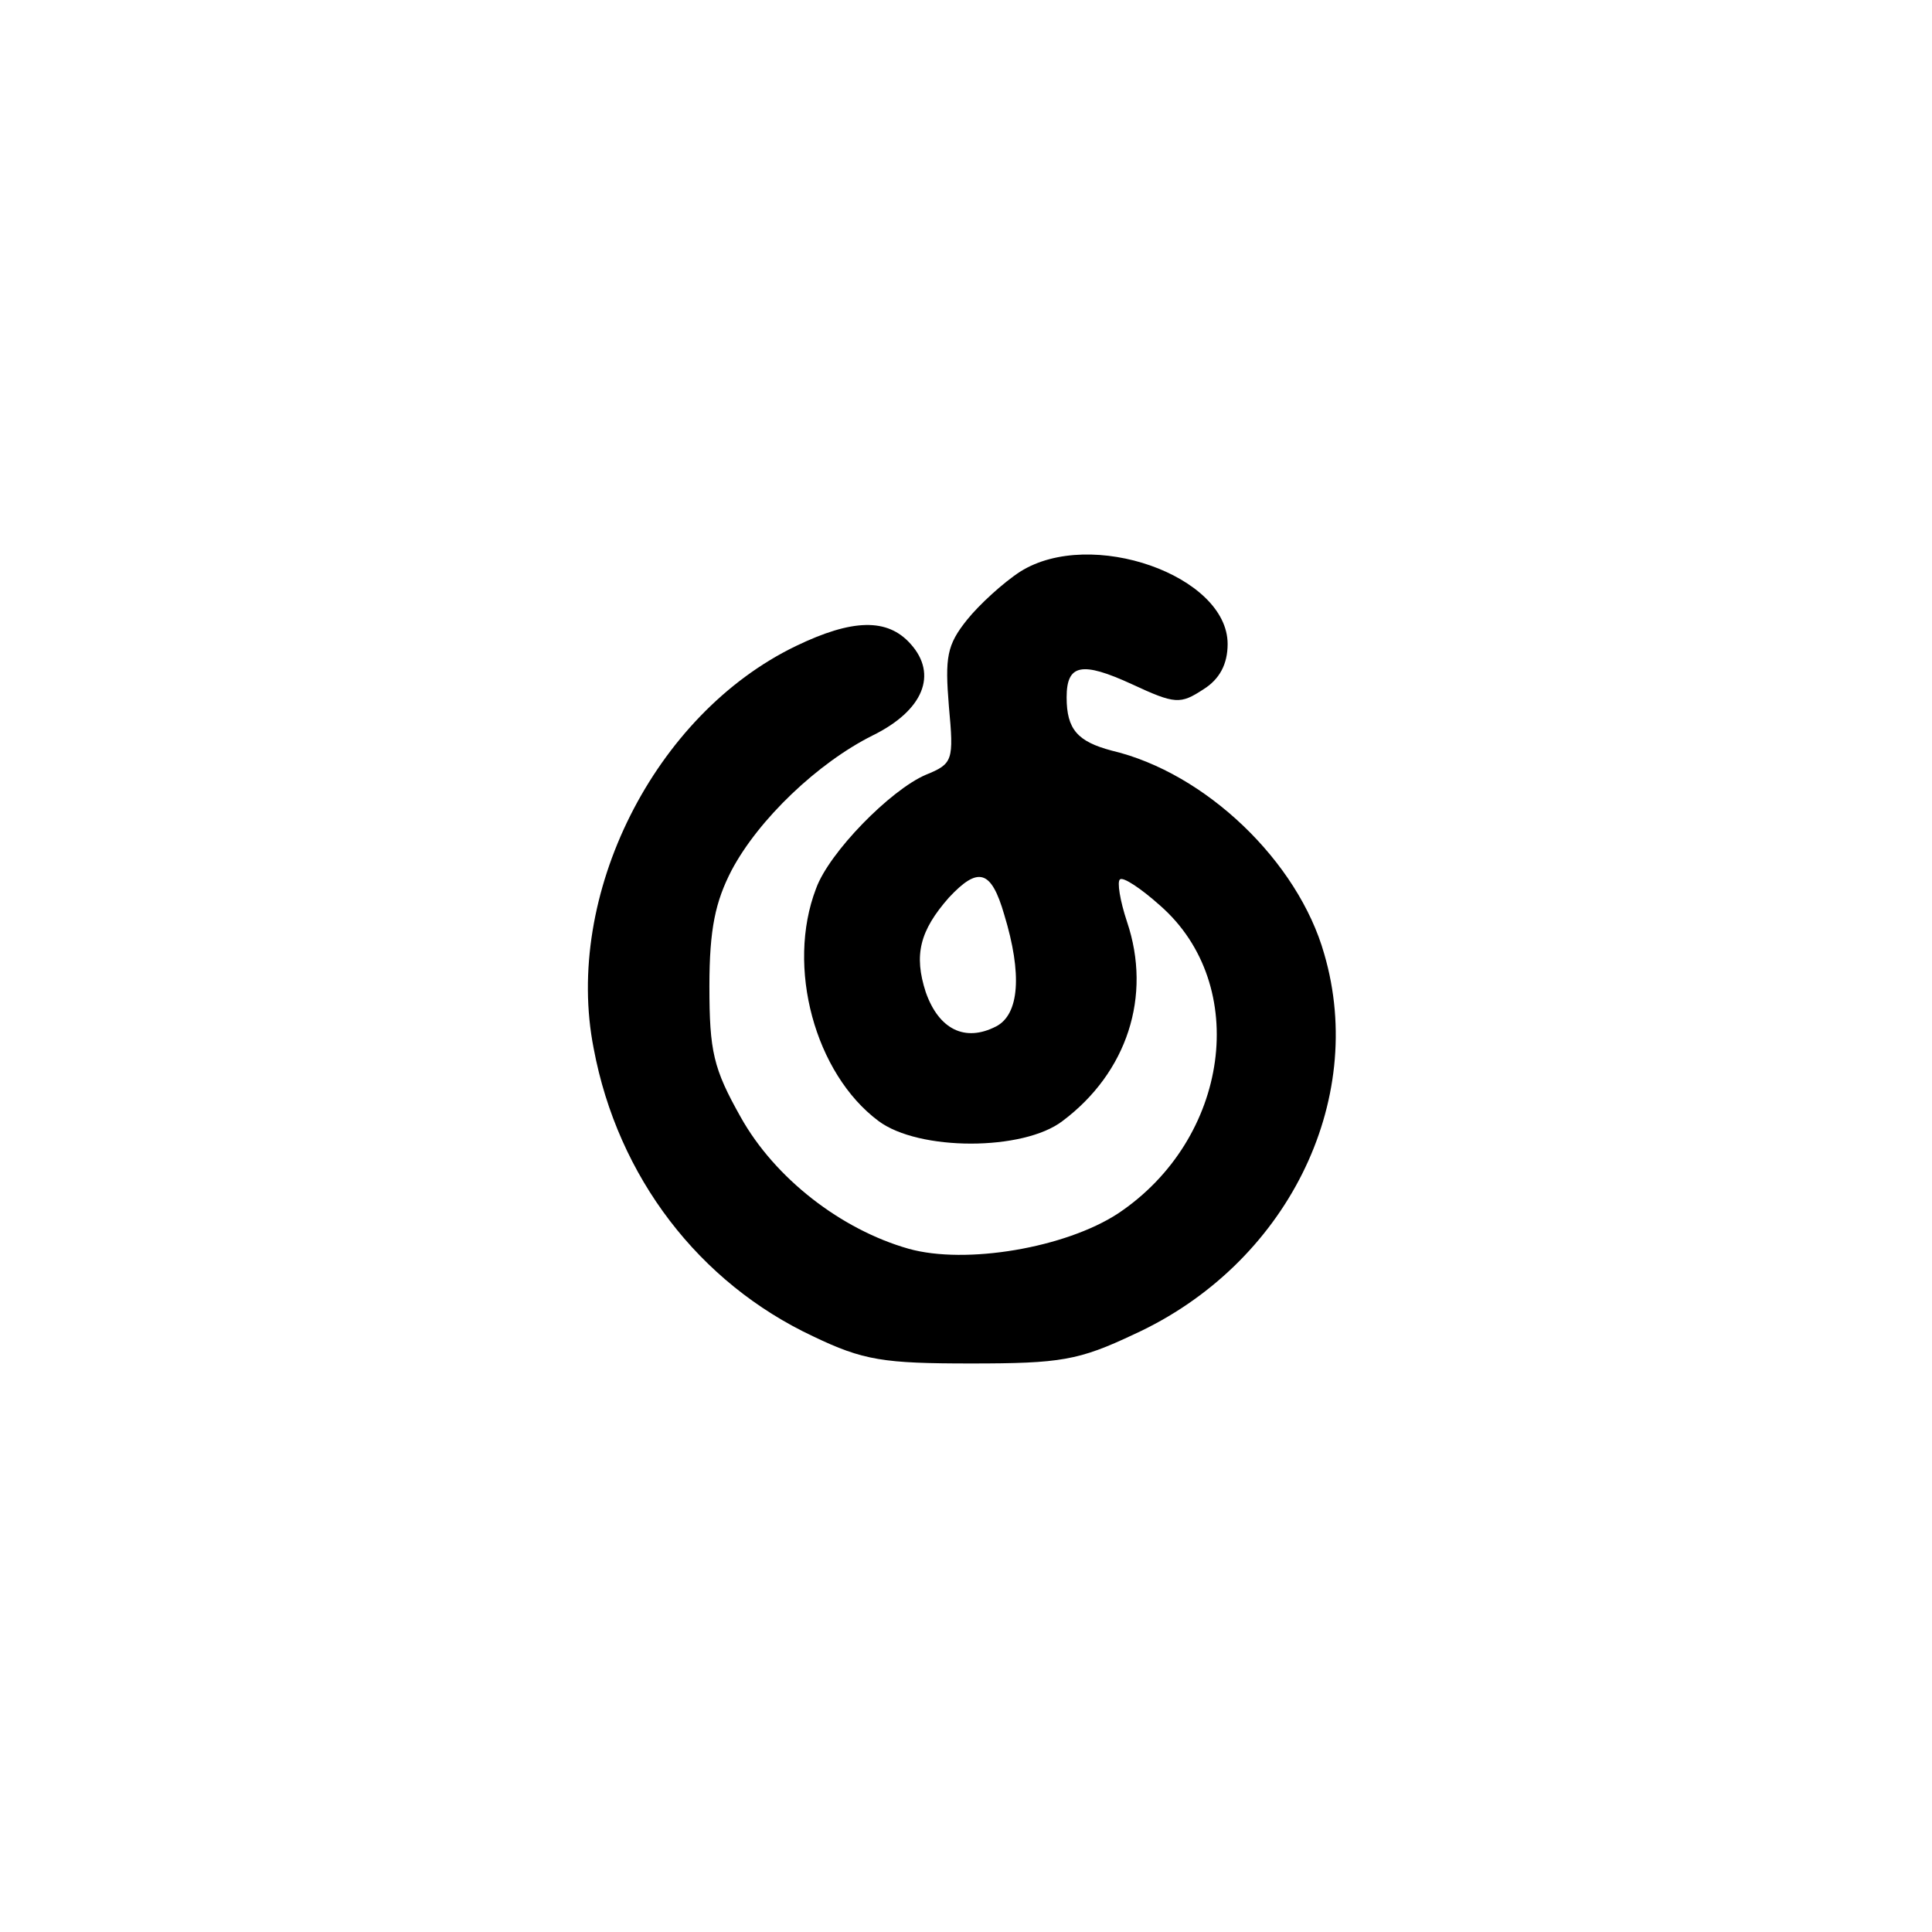 <?xml version="1.0" standalone="no"?>
<!DOCTYPE svg PUBLIC "-//W3C//DTD SVG 20010904//EN"
 "http://www.w3.org/TR/2001/REC-SVG-20010904/DTD/svg10.dtd">
<svg version="1.0" xmlns="http://www.w3.org/2000/svg"
 width="192pt" height="192pt" viewBox="0 0 192 192"
 preserveAspectRatio="xMidYMid meet">
<g transform="translate(0,192) scale(0.1,-0.1)"
fill="#000000" stroke="none">
811 c445 -92 729 -532 635 -987 -62 -301 -295 -546 -601 -630 -91 -26 -329
-26 -420 0 -291 80 -516 305 -596 596 -26 91 -26 329 0 420 120 433 542 692
982 601z"/>
<path d="M1014 1352 c-17 -11 -41 -33 -53 -48 -20 -25 -22 -37 -18 -86 5 -54
4 -57 -23 -68 -35 -15 -96 -77 -109 -113 -30 -78 -1 -184 62 -231 40 -30 144
-30 183 0 64 48 89 124 64 198 -7 21 -10 40 -7 42 3 3 21 -9 40 -26 90 -79 69
-232 -42 -306 -52 -34 -151 -51 -208 -35 -67 19 -133 70 -167 131 -27 48 -31
65 -31 130 0 57 6 84 22 115 27 51 86 107 140 134 51 25 65 61 38 91 -23 26
-58 25 -114 -2 -141 -68 -231 -248 -201 -400 24 -128 105 -233 218 -286 50
-24 70 -27 157 -27 89 0 107 3 162 29 151 69 232 231 189 378 -26 92 -118 180
-211 202 -34 9 -45 21 -45 53 0 33 15 36 65 13 43 -20 48 -20 71 -5 16 10 24
25 24 45 0 68 -136 116 -206 72z m-16 -341 c18 -59 15 -99 -8 -111 -31 -16
-57 -3 -70 34 -12 37 -6 61 23 94 29 31 42 28 55 -17z"/>
</g>
</svg>
